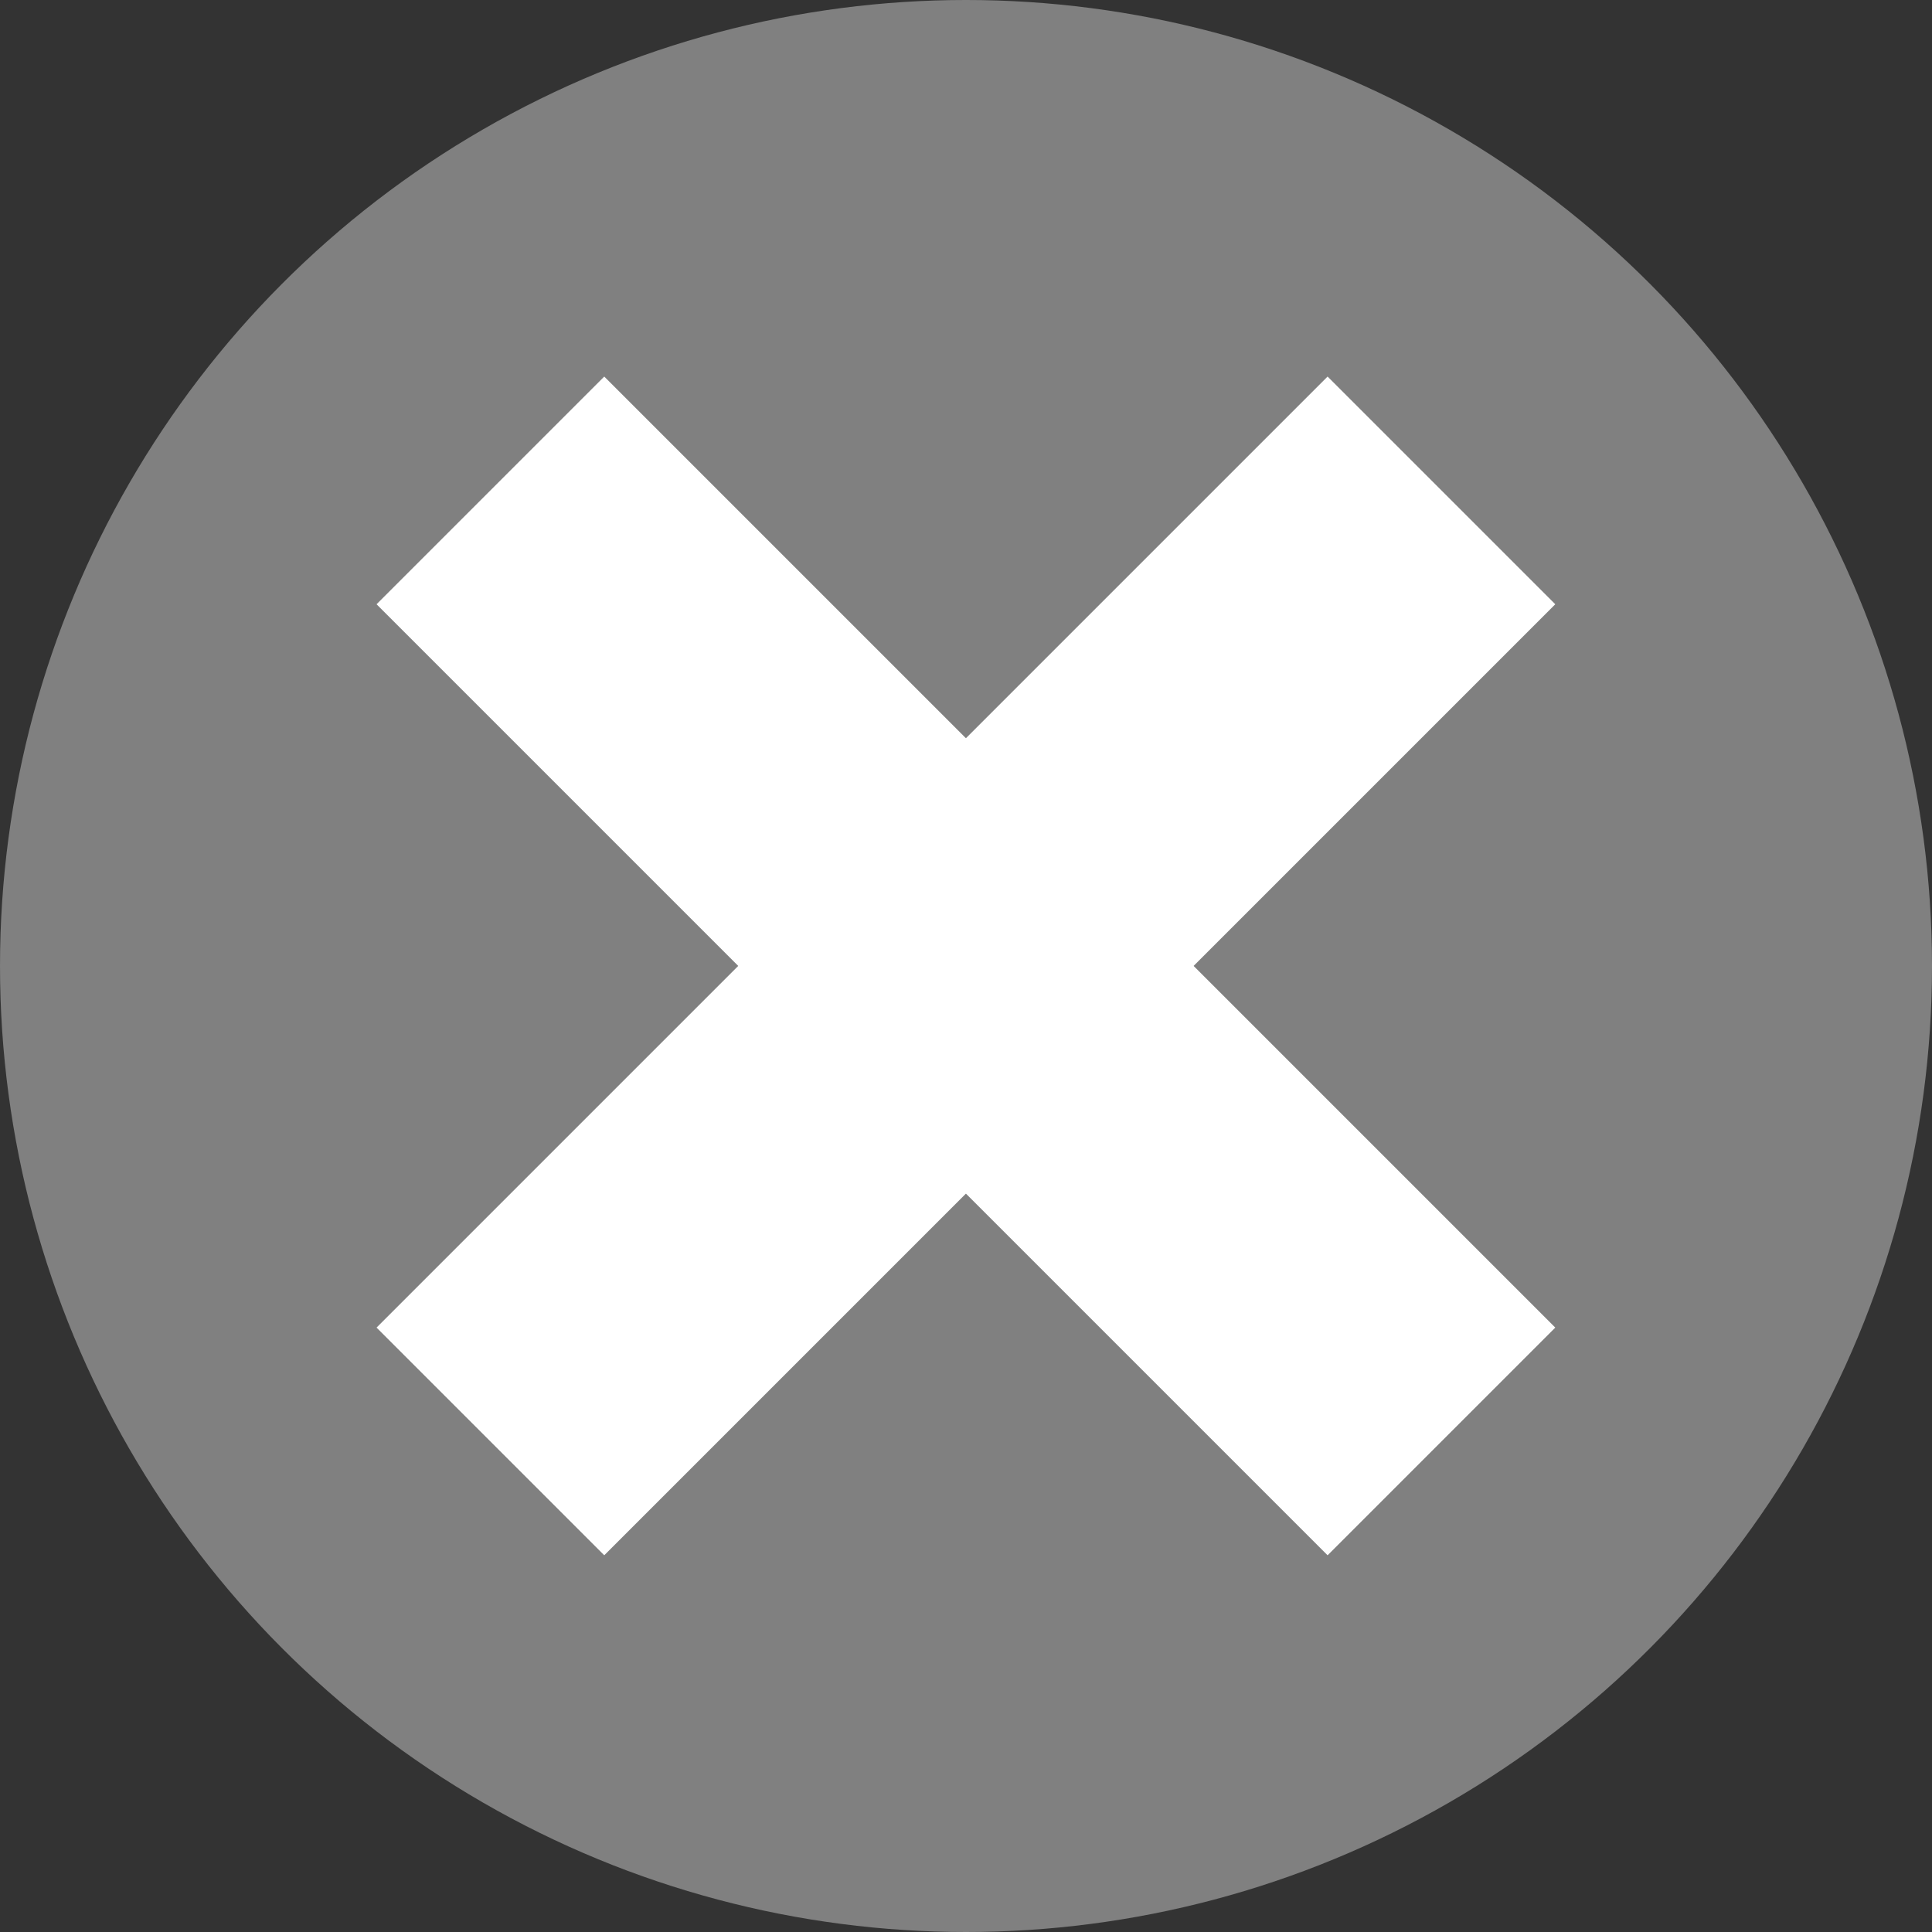 <svg xmlns="http://www.w3.org/2000/svg" xmlns:xlink="http://www.w3.org/1999/xlink" width="12" height="12" enable-background="new 0 0 12 12" overflow="visible" viewBox="0 0 12 12" xml:space="preserve"><rect x="0" y="0" width="12" height="12" fill="#333333" stroke="none"/><g id="Layer_1"><circle cx="6" cy="6" r="6" fill="gray"/><line x1="3.046" x2="8.953" y1="8.953" y2="3.046" fill="none" stroke="#FFF" stroke-width="2"/><line x1="3.046" x2="8.953" y1="3.046" y2="8.953" fill="none" stroke="#FFF" stroke-width="2"/></g></svg>